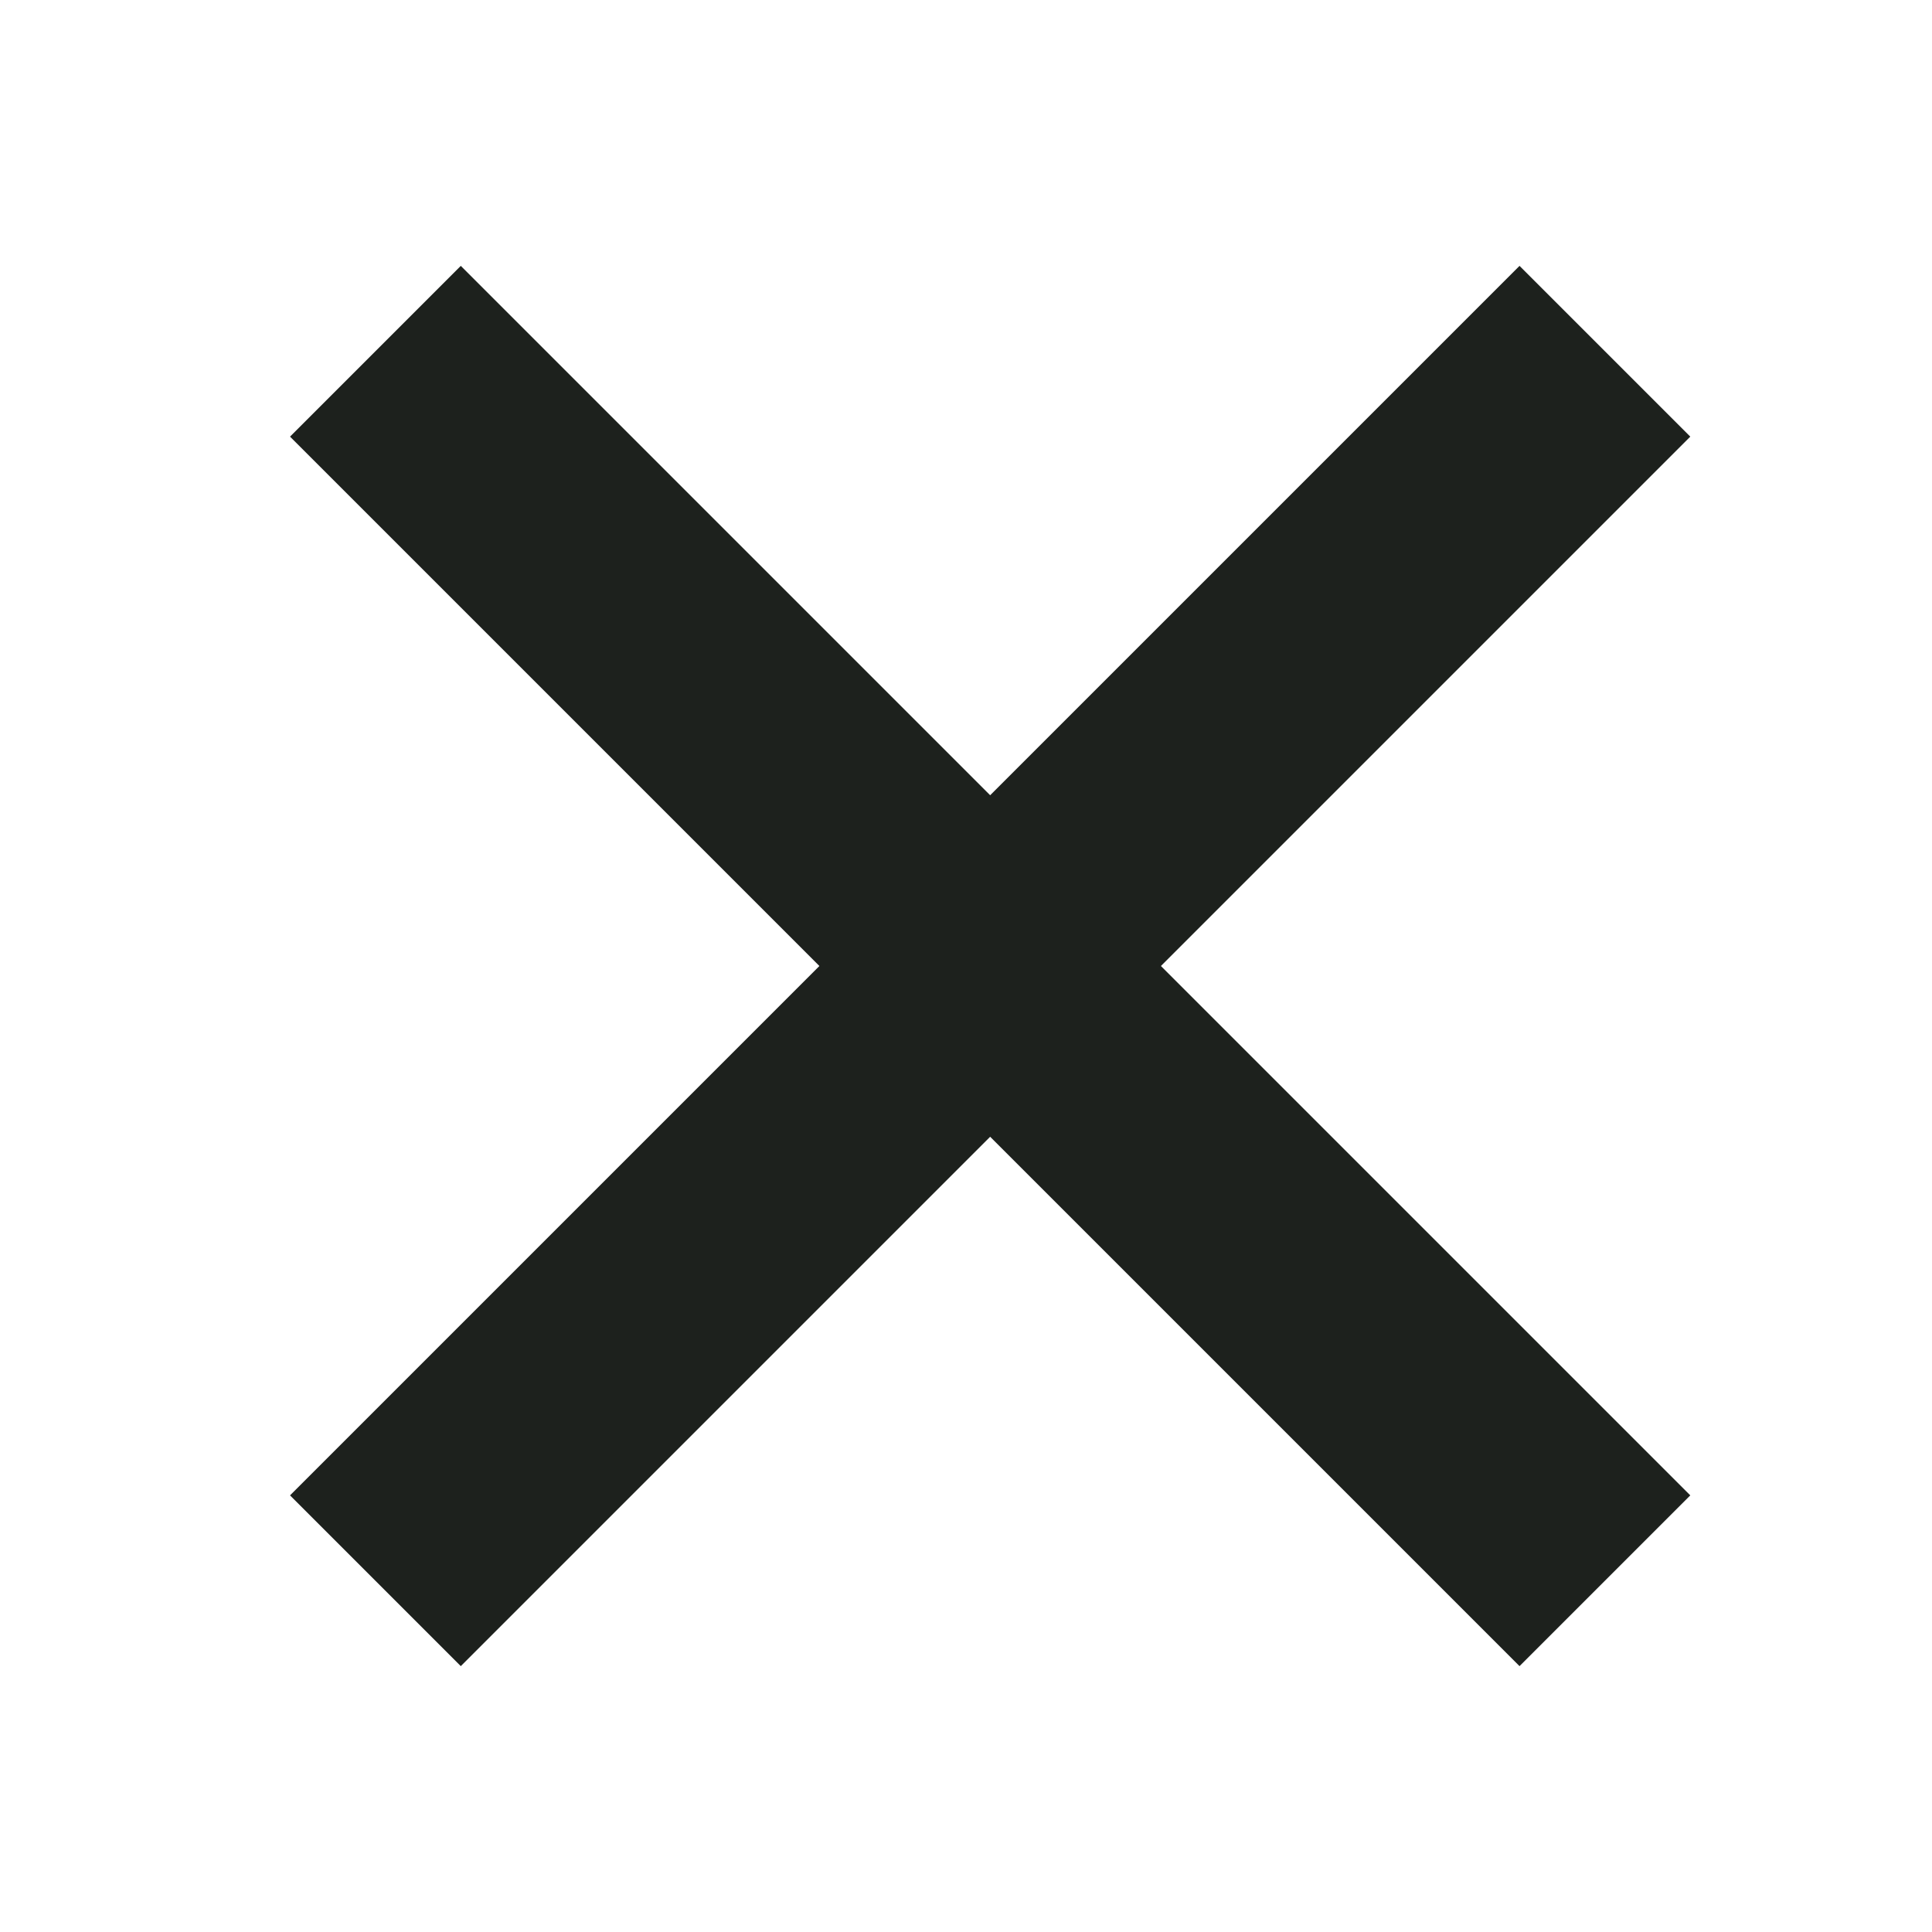 <svg width="40" height="40" viewBox="0 0 40 40" fill="none" xmlns="http://www.w3.org/2000/svg">
<path d="M9.54 30.96L31.46 9.04" stroke="#1D211D" stroke-width="5" stroke-linecap="square" stroke-linejoin="round"/>
<path d="M9.54 9.04L31.46 30.96" stroke="#1D211D" stroke-width="5" stroke-linecap="square" stroke-linejoin="round"/>
</svg>
